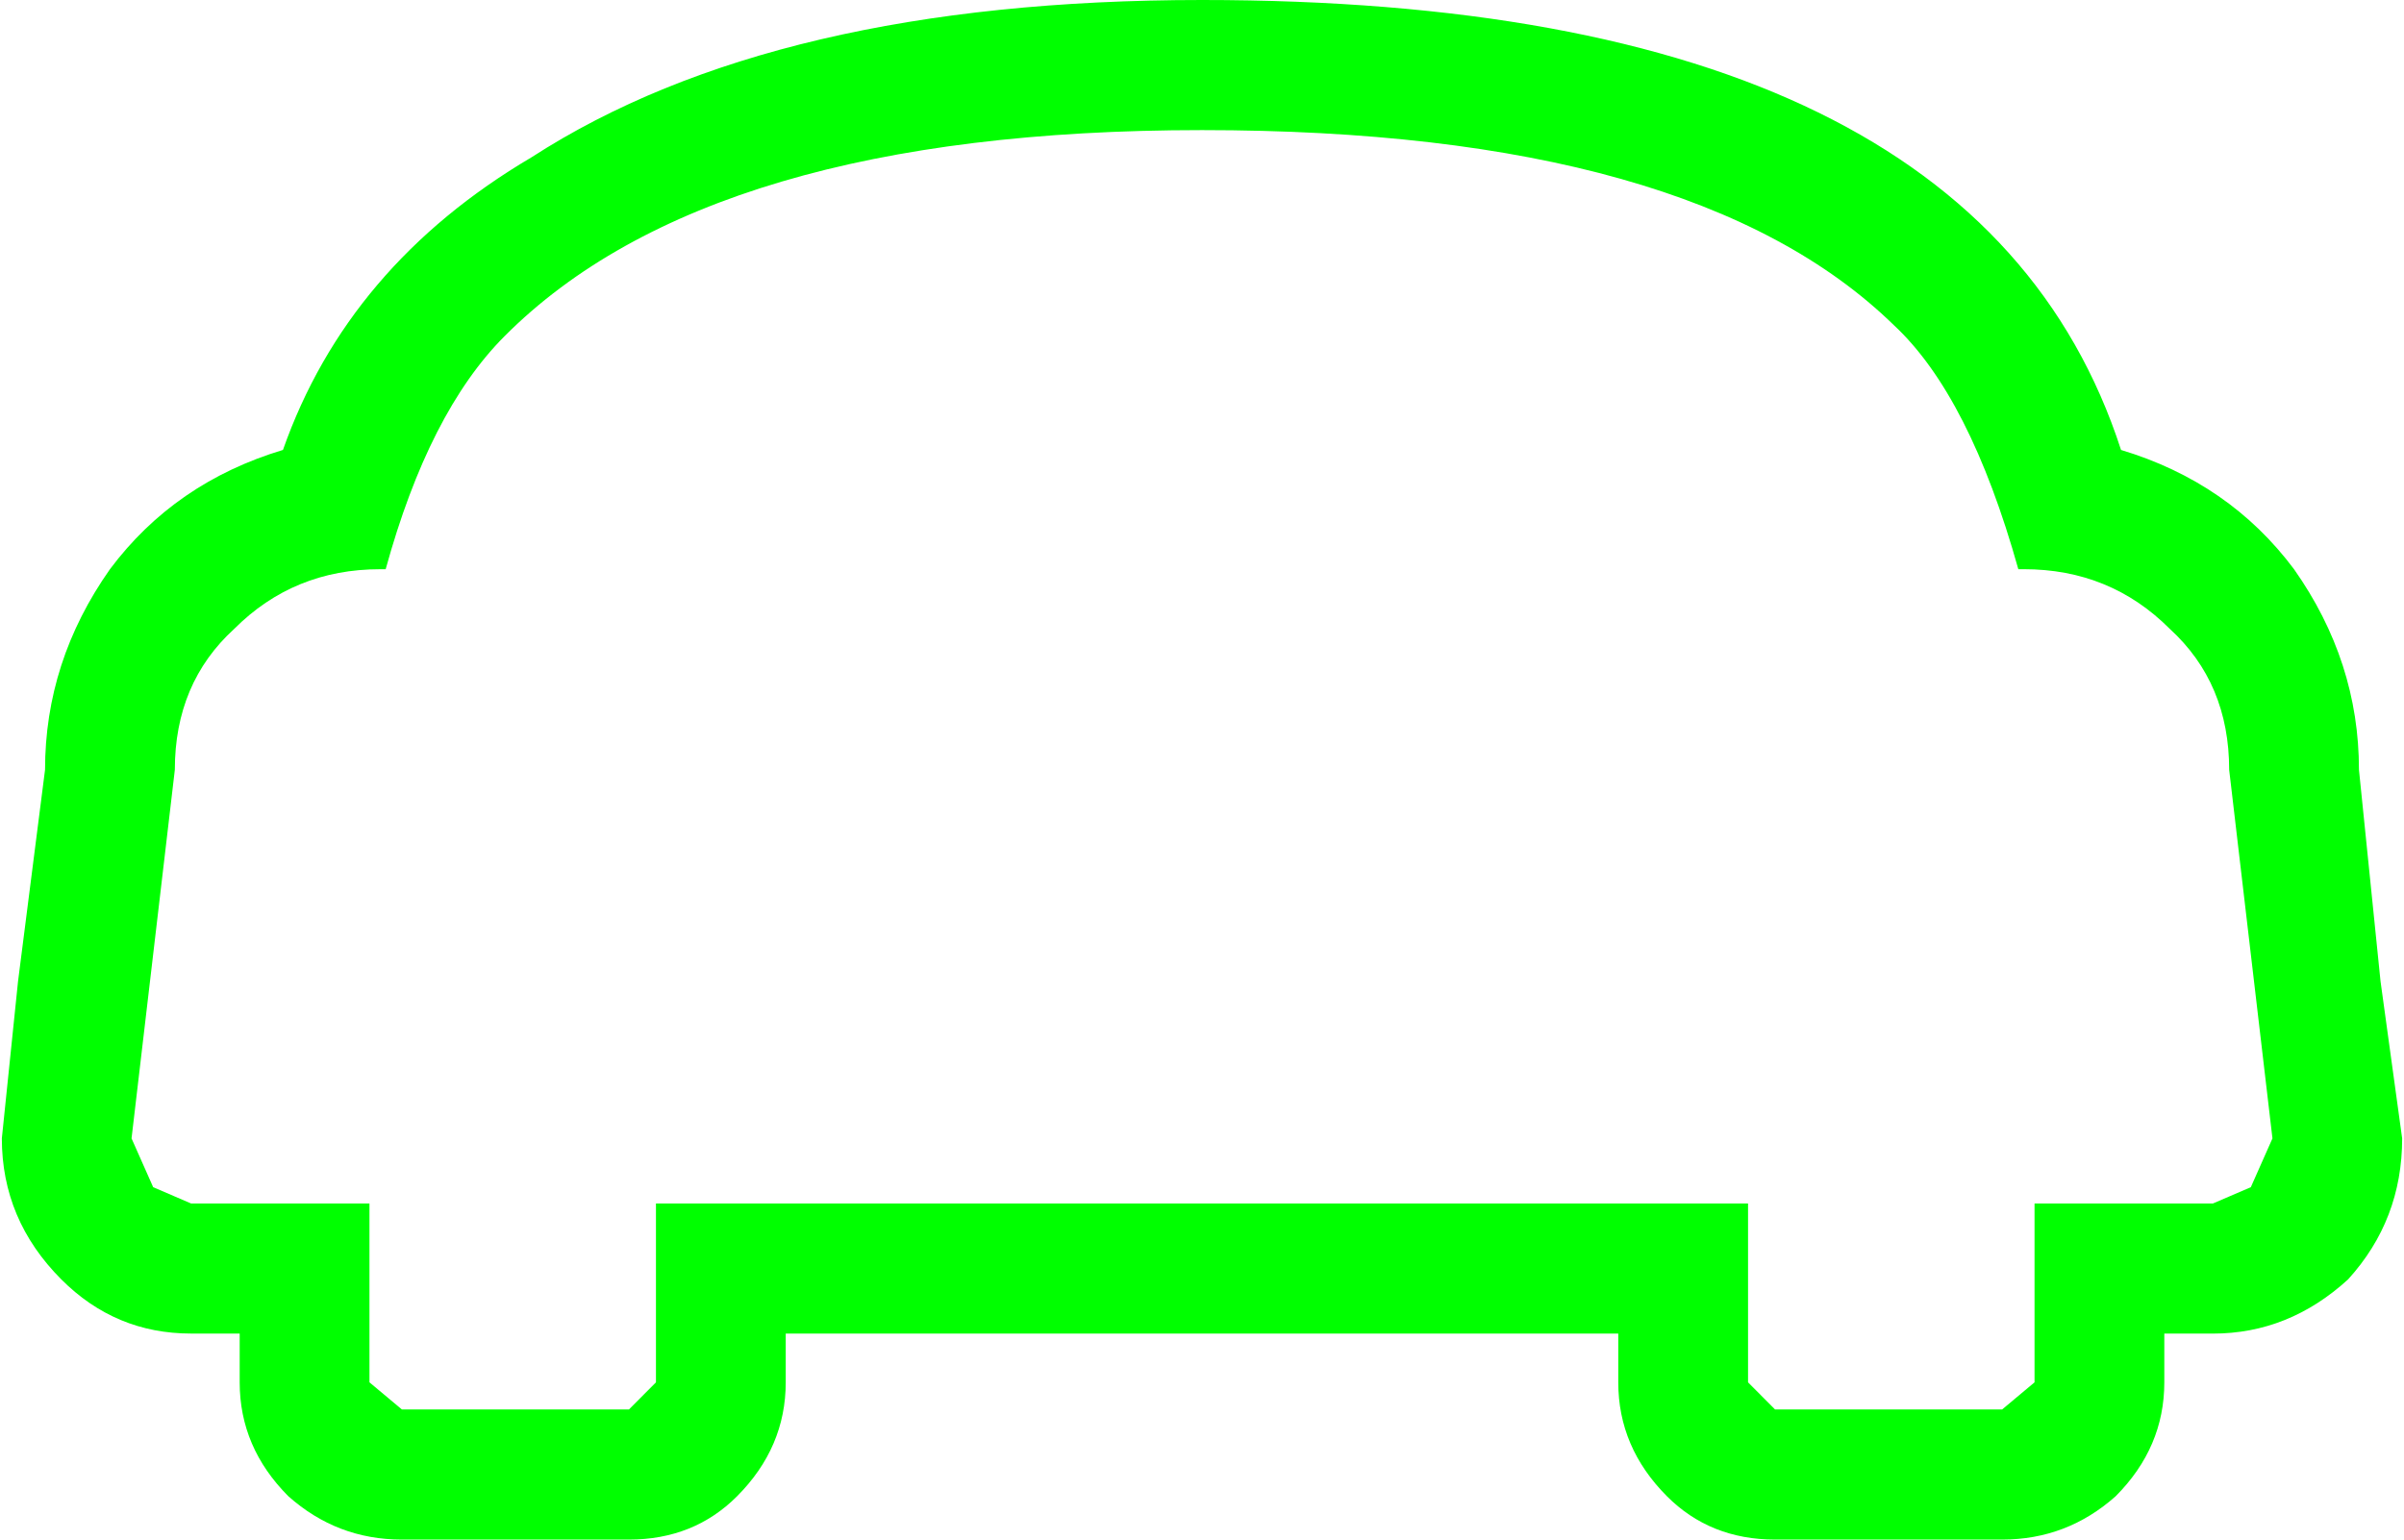 <?xml version="1.0" encoding="UTF-8" standalone="no"?>
<svg
   xmlns:dc="http://purl.org/dc/elements/1.1/"
   xmlns:cc="http://creativecommons.org/ns#"
   xmlns:rdf="http://www.w3.org/1999/02/22-rdf-syntax-ns#"
   xmlns:svg="http://www.w3.org/2000/svg"
   xmlns="http://www.w3.org/2000/svg"
   xmlns:sodipodi="http://sodipodi.sourceforge.net/DTD/sodipodi-0.dtd"
   xmlns:inkscape="http://www.inkscape.org/namespaces/inkscape"
   width="128pt"
   height="82pt"
   viewBox="0 0 128 82"
   version="1.1"
   id="svg5"
   sodipodi:docname="car.svg"
   inkscape:version="0.92.1 r15371">
  <defs
     id="defs9" />
  <sodipodi:namedview
     pagecolor="#ffffff"
     bordercolor="#666666"
     borderopacity="1"
     objecttolerance="10"
     gridtolerance="10"
     guidetolerance="10"
     inkscape:pageopacity="0"
     inkscape:pageshadow="2"
     inkscape:window-width="1366"
     inkscape:window-height="685"
     id="namedview7"
     showgrid="false"
     inkscape:zoom="2.1328125"
     inkscape:cx="-9.8461538"
     inkscape:cy="54.666667"
     inkscape:window-x="0"
     inkscape:window-y="0"
     inkscape:window-maximized="1"
     inkscape:current-layer="surface1" />
  <g
     id="surface1">
    <path
       style="fill:#00ff00;fill-opacity:1;fill-rule:nonzero;stroke:none"
       d="M 107.465,30.316 C 105.738,24.156 103.531,19.828 100.844,17.324 93.746,10.395 81.465,6.93 64,6.93 c -17.465,0 -29.84,3.656 -37.133,10.973 -2.688,2.695 -4.797,6.832 -6.332,12.414 h -0.289 c -3.07,0 -5.66,1.059 -7.773,3.176 C 10.363,35.418 9.309,37.922 9.309,41 l -2.305,19.633 1.152,2.598 2.016,0.867 h 9.5 V 73.625 l 1.727,1.445 H 33.488 L 34.926,73.625 V 64.098 H 93.074 V 73.625 l 1.438,1.445 H 106.602 L 108.328,73.625 v -9.527 h 9.5 l 2.016,-0.867 1.152,-2.598 L 118.691,41 c 0,-3.078 -1.055,-5.582 -3.164,-7.508 -2.113,-2.117 -4.703,-3.176 -7.773,-3.176 h -0.289 M 64,0 c 27.441,0 43.754,7.988 48.934,23.965 3.84,1.156 6.91,3.273 9.211,6.352 2.305,3.273 3.457,6.832 3.457,10.684 l 1.148,11.262 1.152,8.371 c 0,2.887 -0.957,5.391 -2.879,7.508 -2.109,1.926 -4.508,2.887 -7.195,2.887 h -2.59 V 73.625 c 0,2.312 -0.863,4.332 -2.59,6.066 C 110.918,81.23 108.906,82 106.602,82 H 94.512 C 92.211,82 90.289,81.23 88.754,79.691 87.027,77.957 86.164,75.938 86.164,73.625 V 71.027 H 41.836 V 73.625 c 0,2.312 -0.863,4.332 -2.59,6.066 C 37.711,81.23 35.789,82 33.488,82 H 21.398 C 19.094,82 17.082,81.23 15.352,79.691 13.625,77.957 12.762,75.938 12.762,73.625 v -2.598 h -2.59 c -2.688,0 -4.988,-0.961 -6.91,-2.887 C 1.152,66.023 0.098,63.52 0.098,60.633 L 0.961,52.262 2.398,41 c 0,-3.852 1.152,-7.41 3.457,-10.684 2.301,-3.078 5.371,-5.195 9.211,-6.352 C 17.367,17.422 21.781,12.223 28.305,8.375 36.941,2.793 48.84,0 64,0"
       id="path2"
       inkscape:connector-curvature="0" />
  </g>
</svg>
